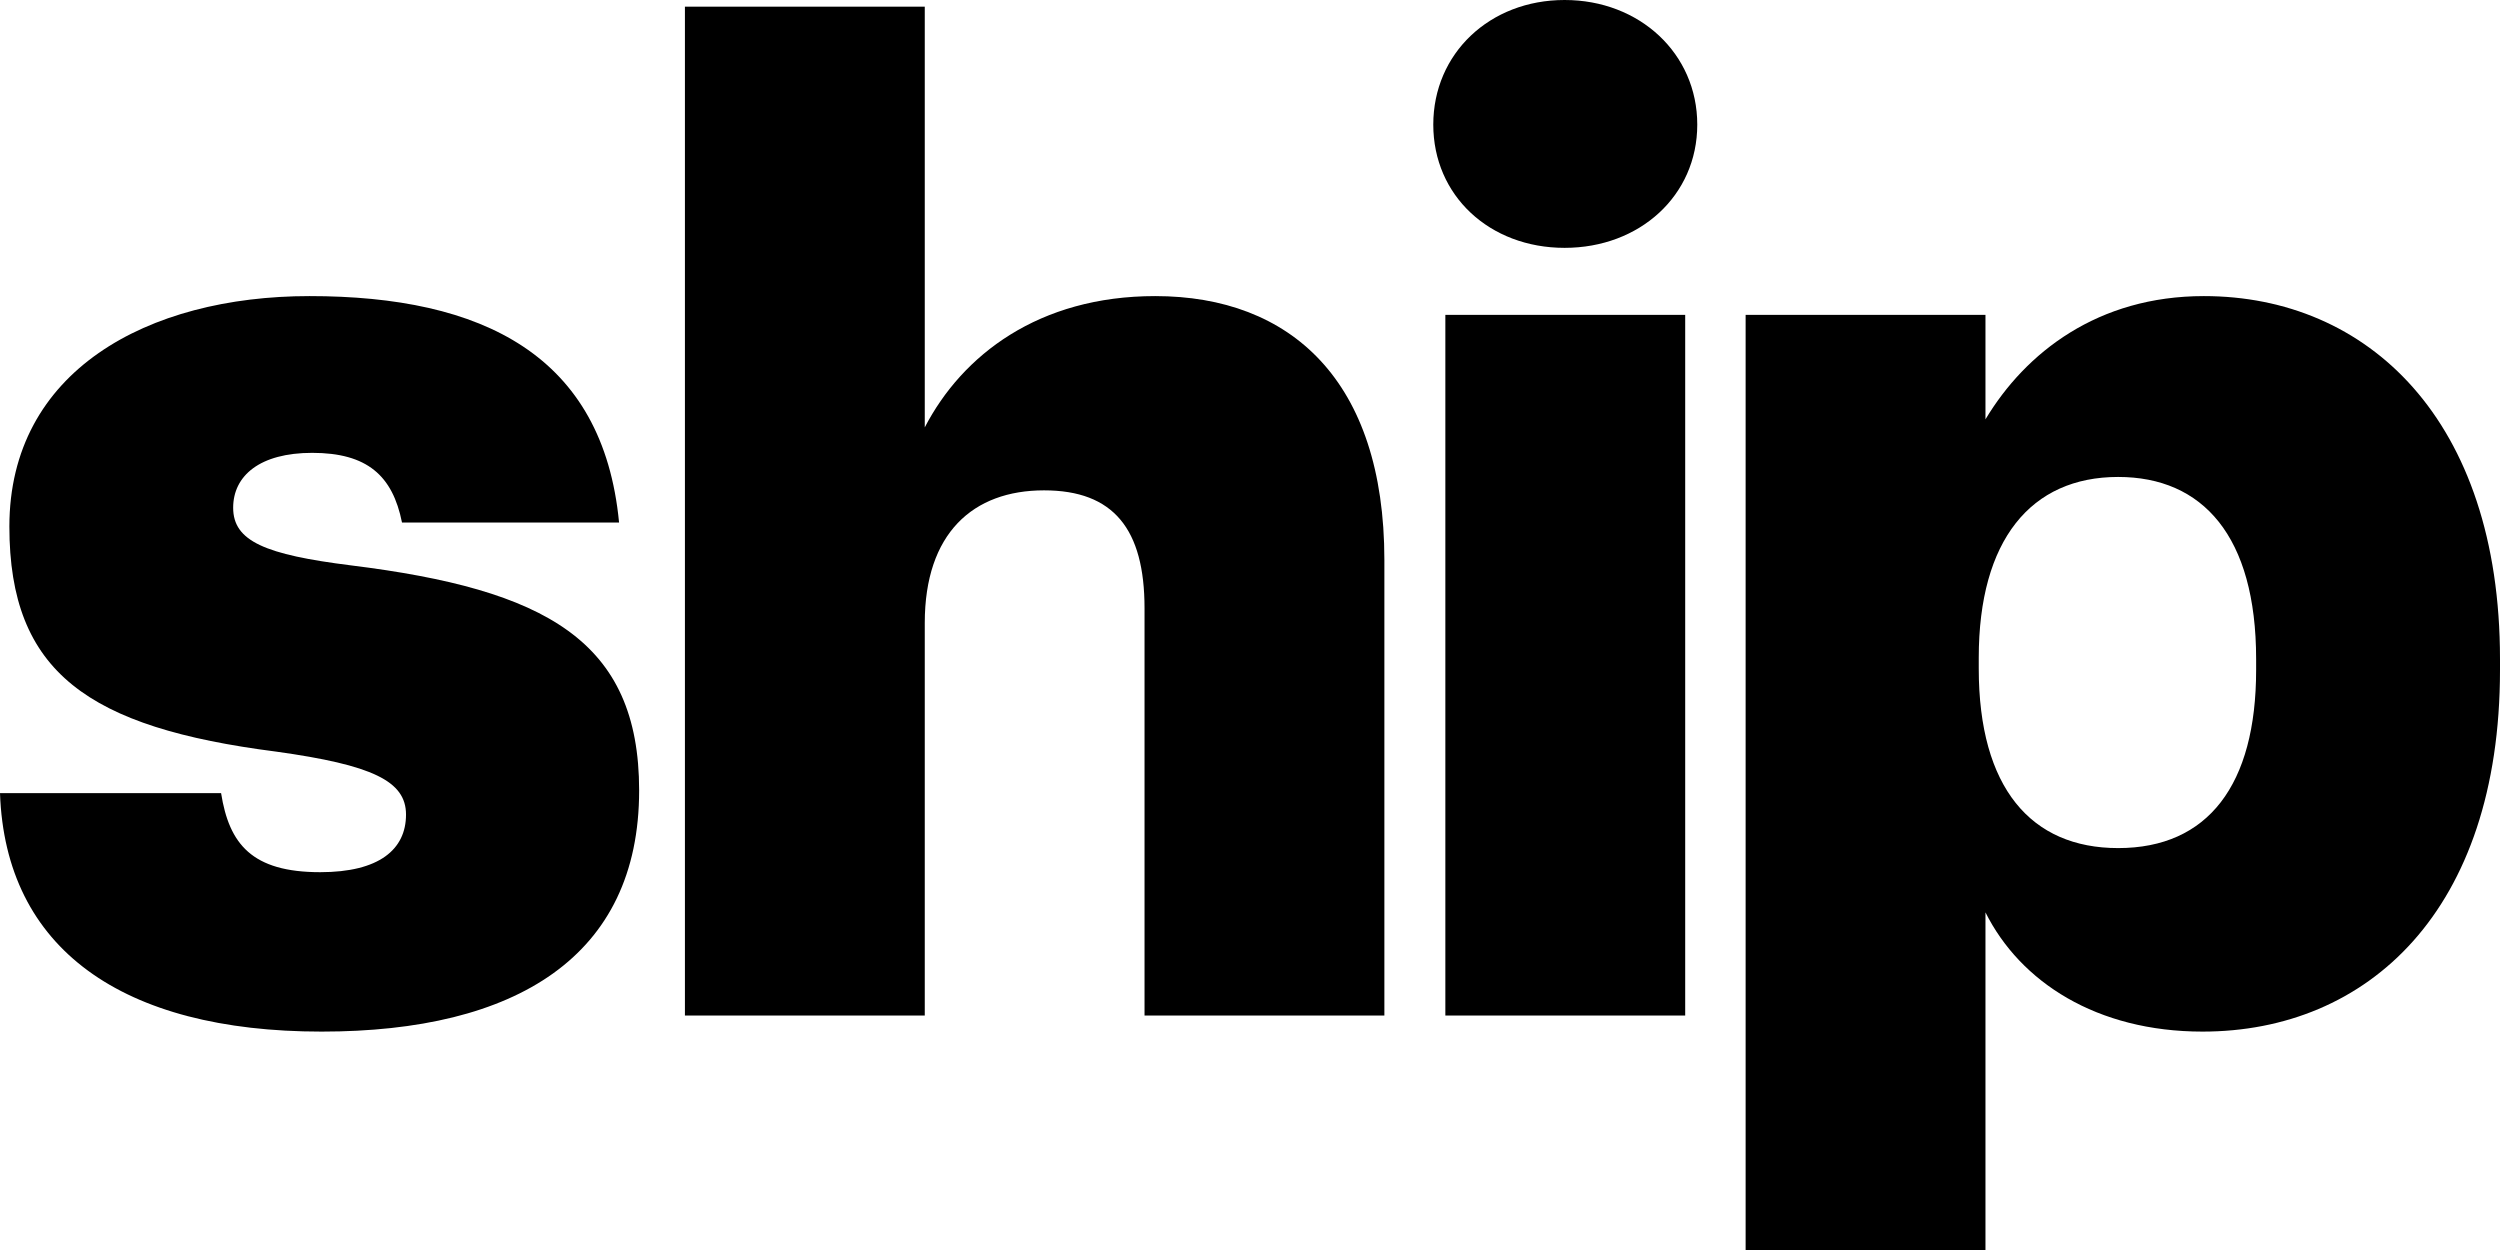 <svg xmlns="http://www.w3.org/2000/svg" width="64" height="32" viewBox="0 0 64 32" fill="none">
    <path d="M8.233 26.409C13.206 26.409 16.362 24.489 16.362 20.236C16.362 16.394 13.961 15.091 8.987 14.474C6.792 14.199 5.969 13.856 5.969 12.999C5.969 12.176 6.655 11.593 7.992 11.593C9.399 11.593 10.051 12.176 10.291 13.376H15.848C15.436 9.089 12.349 7.58 7.924 7.58C3.773 7.58 0.24 9.501 0.24 13.479C0.24 17.218 2.264 18.624 7.066 19.241C9.536 19.584 10.394 19.996 10.394 20.853C10.394 21.745 9.708 22.328 8.198 22.328C6.449 22.328 5.866 21.608 5.66 20.304H0C0.137 24.283 3.122 26.409 8.233 26.409Z" fill="black"/>
    <path d="M17.534 25.998H23.674V15.949C23.674 13.651 24.909 12.553 26.727 12.553C28.511 12.553 29.3 13.548 29.3 15.571V25.998H35.44V14.336C35.44 9.741 33.039 7.58 29.574 7.58C26.59 7.58 24.635 9.089 23.674 10.941V0.171H17.534V25.998Z" fill="black"/>
    <path d="M40.054 6.345C41.975 6.345 43.45 5.008 43.45 3.19C43.45 1.372 41.975 0 40.054 0C38.133 0 36.692 1.372 36.692 3.19C36.692 5.008 38.133 6.345 40.054 6.345ZM37.001 25.998H43.141V8.06H37.001V25.998Z" fill="black"/>
    <path d="M54.224 21.711C51.994 21.711 50.656 20.167 50.656 17.115V16.84C50.656 13.822 51.994 12.21 54.224 12.21C56.385 12.21 57.757 13.719 57.757 16.875V17.149C57.757 20.099 56.522 21.711 54.224 21.711ZM44.688 32H50.828V23.357C51.72 25.14 53.675 26.409 56.385 26.409C60.604 26.409 64 23.323 64 17.149V16.875C64 10.735 60.604 7.58 56.419 7.58C53.709 7.58 51.857 9.02 50.828 10.735V8.06H44.688V32Z" fill="black"/>
</svg>
